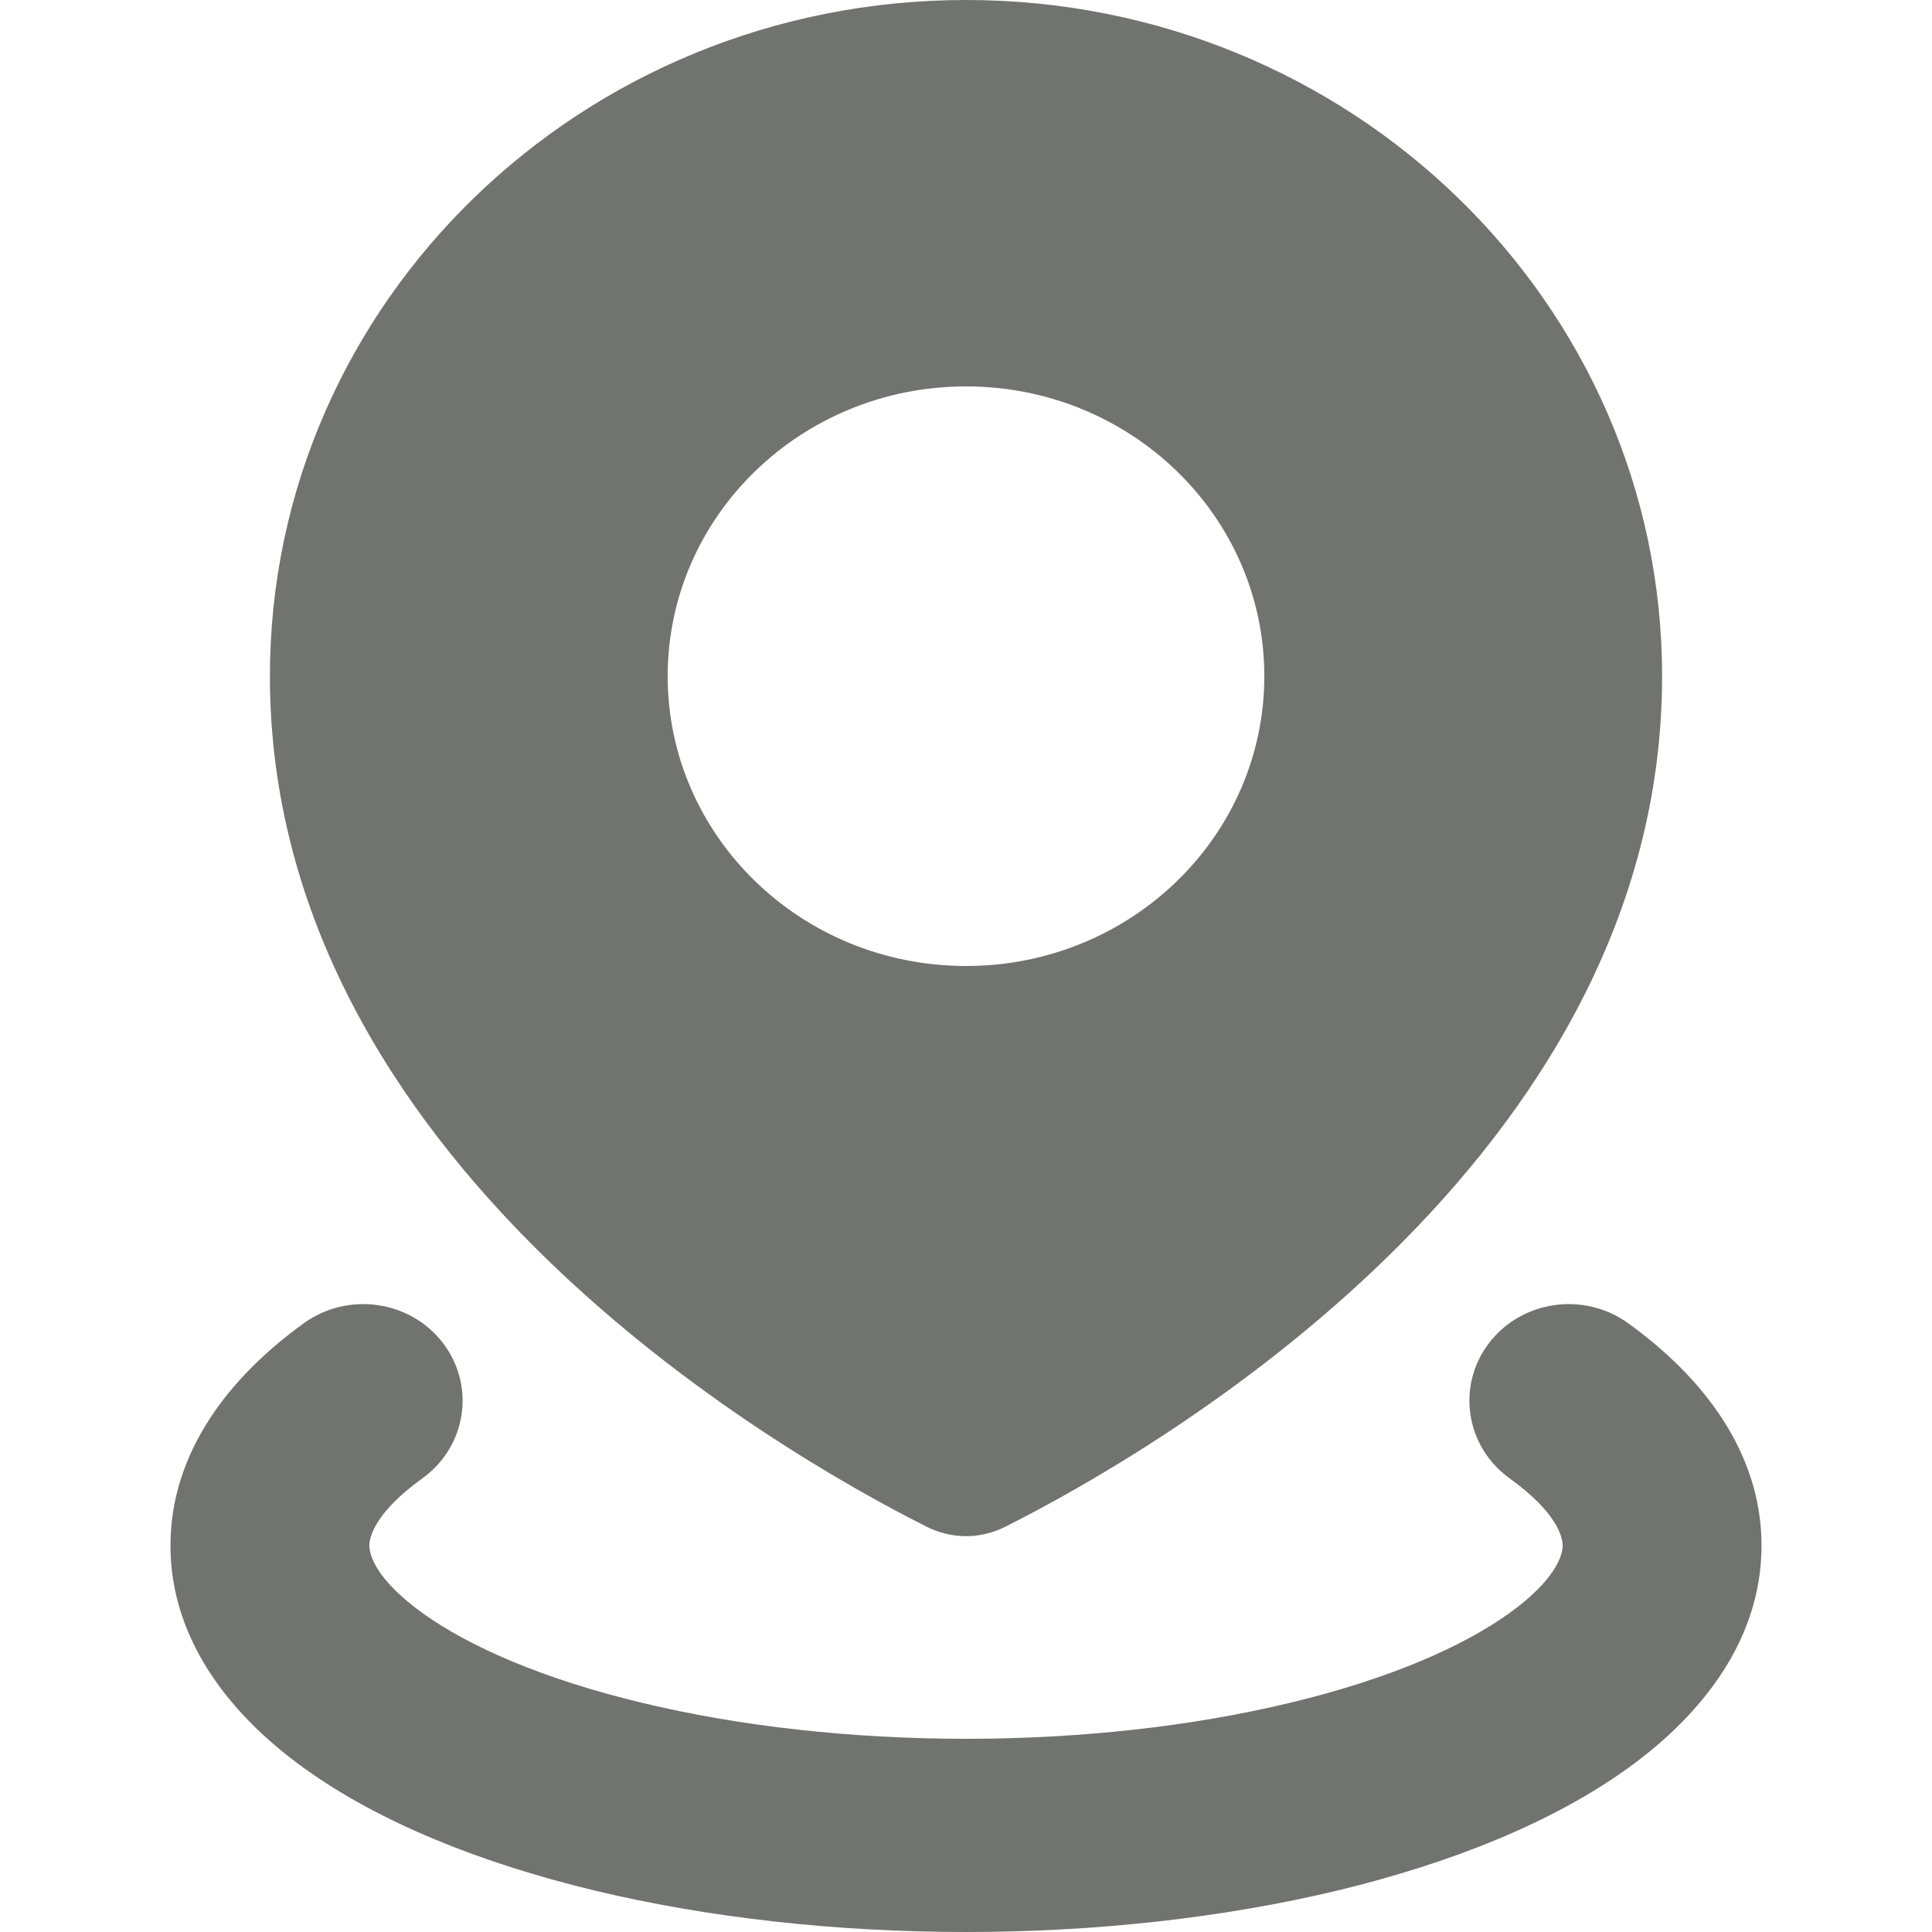 <svg width="18" height="18" viewBox="0 0 14 17" fill="none" xmlns="http://www.w3.org/2000/svg">
<path fill-rule="evenodd" clip-rule="evenodd" d="M7.348 13.433C8.646 12.78 13.125 10.214 13.125 5.95C13.125 2.664 10.383 0 7 0C3.617 0 0.875 2.664 0.875 5.95C0.875 10.214 5.354 12.78 6.652 13.433C6.873 13.545 7.127 13.545 7.348 13.433ZM7 8.5C8.45 8.5 9.625 7.358 9.625 5.95C9.625 4.542 8.45 3.4 7 3.4C5.55 3.4 4.375 4.542 4.375 5.95C4.375 7.358 5.55 8.5 7 8.5Z" fill="#71736F"/>
<path fill-rule="evenodd" clip-rule="evenodd" d="M11.602 11.818C11.89 11.441 12.438 11.363 12.826 11.643C13.48 12.114 14 12.777 14 13.6C14 14.423 13.48 15.086 12.826 15.557C12.164 16.035 11.271 16.393 10.273 16.634C9.265 16.876 8.138 17 7 17C5.862 17 4.735 16.876 3.727 16.634C2.729 16.393 1.836 16.035 1.174 15.557C0.52 15.086 2.08616e-07 14.423 0 13.6C-2.08616e-07 12.777 0.52 12.114 1.174 11.643C1.562 11.363 2.11 11.441 2.398 11.818C2.686 12.195 2.605 12.728 2.217 13.008C1.796 13.311 1.75 13.528 1.75 13.6C1.75 13.672 1.796 13.889 2.217 14.193C2.631 14.491 3.284 14.776 4.148 14.983C5.002 15.189 5.987 15.3 7 15.3C8.013 15.3 8.998 15.189 9.852 14.983C10.716 14.776 11.369 14.491 11.783 14.193C12.204 13.889 12.25 13.672 12.25 13.6C12.25 13.528 12.204 13.311 11.783 13.008C11.395 12.728 11.314 12.195 11.602 11.818Z" fill="#71736F"/>
</svg>
